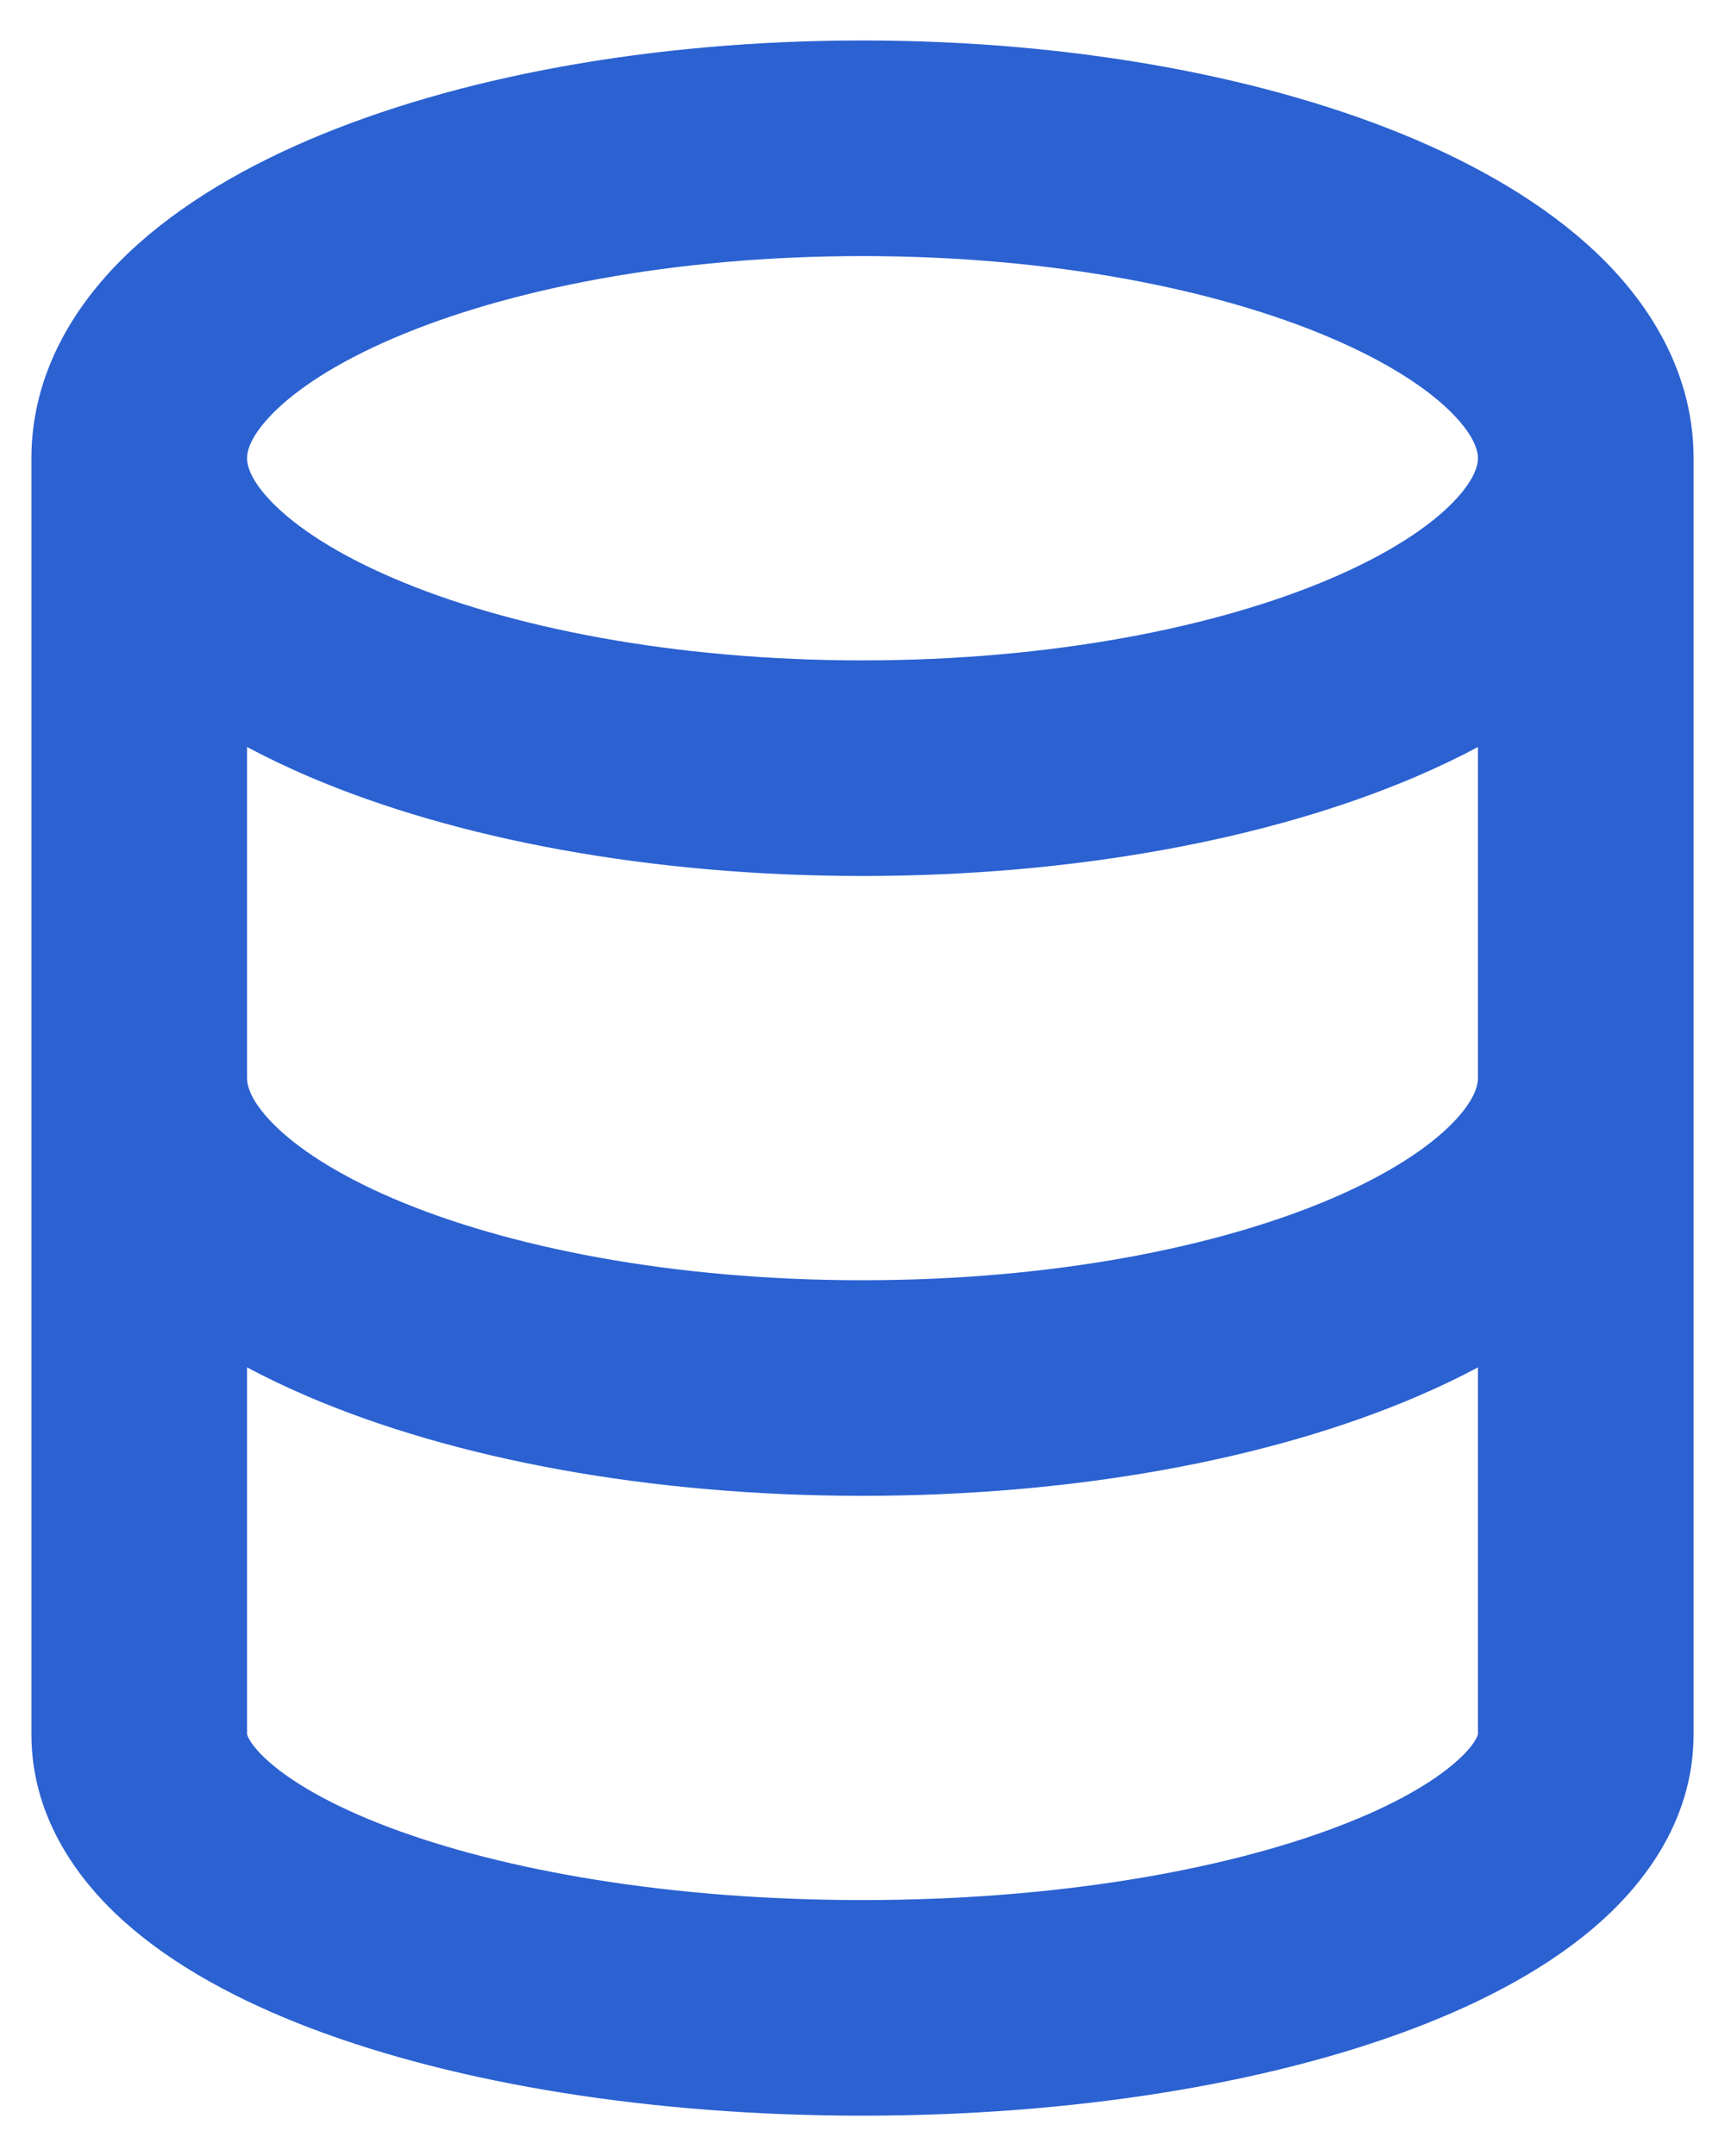 <svg width="32" height="40" viewBox="0 0 32 40" fill="none" xmlns="http://www.w3.org/2000/svg">
<path fill-rule="evenodd" clip-rule="evenodd" d="M5.061 7.668C4.63 8.105 4.583 8.384 4.583 8.501C4.583 8.619 4.63 8.898 5.061 9.335C5.5 9.78 6.235 10.272 7.301 10.729C9.425 11.639 12.499 12.252 16 12.252C19.5 12.252 22.575 11.639 24.699 10.729C25.765 10.272 26.5 9.78 26.939 9.335C27.369 8.898 27.417 8.619 27.417 8.501C27.417 8.384 27.369 8.105 26.939 7.668C26.5 7.223 25.765 6.731 24.699 6.274C22.575 5.363 19.5 4.751 16 4.751C12.499 4.751 9.425 5.363 7.301 6.274C6.235 6.731 5.5 7.223 5.061 7.668ZM27.417 13.859C27.05 14.055 26.668 14.237 26.275 14.406C23.543 15.576 19.909 16.252 16 16.252C12.091 16.252 8.457 15.576 5.725 14.406C5.332 14.237 4.95 14.055 4.583 13.859V20.002C4.583 20.126 4.633 20.407 5.059 20.841C5.494 21.285 6.224 21.776 7.285 22.232C9.402 23.14 12.476 23.752 16 23.752C19.524 23.752 22.598 23.14 24.715 22.232C25.776 21.776 26.506 21.285 26.941 20.841C27.367 20.407 27.417 20.126 27.417 20.002V13.859ZM31.417 20.002V8.501C31.417 7.031 30.713 5.798 29.786 4.858C28.867 3.928 27.637 3.181 26.275 2.597C23.543 1.427 19.909 0.751 16 0.751C12.091 0.751 8.457 1.427 5.725 2.597C4.363 3.181 3.133 3.928 2.214 4.858C1.287 5.798 0.583 7.031 0.583 8.501V20.002V32.178C0.583 33.644 1.37 34.811 2.294 35.642C3.219 36.473 4.444 37.129 5.788 37.638C8.491 38.662 12.097 39.252 16 39.252C19.903 39.252 23.509 38.662 26.212 37.638C27.556 37.129 28.781 36.473 29.706 35.642C30.63 34.811 31.417 33.644 31.417 32.178V20.002ZM27.417 25.369C27.055 25.562 26.679 25.741 26.292 25.907C23.564 27.078 19.929 27.752 16 27.752C12.071 27.752 8.436 27.078 5.708 25.907C5.321 25.741 4.945 25.562 4.583 25.369V32.173C4.591 32.21 4.646 32.377 4.969 32.668C5.395 33.051 6.127 33.489 7.205 33.897C9.347 34.708 12.449 35.252 16 35.252C19.551 35.252 22.653 34.708 24.795 33.897C25.873 33.489 26.605 33.051 27.031 32.668C27.354 32.377 27.409 32.21 27.417 32.173V25.369ZM27.417 32.172C27.418 32.168 27.418 32.165 27.418 32.165C27.418 32.165 27.417 32.166 27.417 32.167C27.417 32.168 27.417 32.17 27.417 32.172ZM4.582 32.165C4.582 32.165 4.583 32.168 4.583 32.172C4.582 32.168 4.582 32.165 4.582 32.165Z" fill="#2B61D1"/>
</svg>
